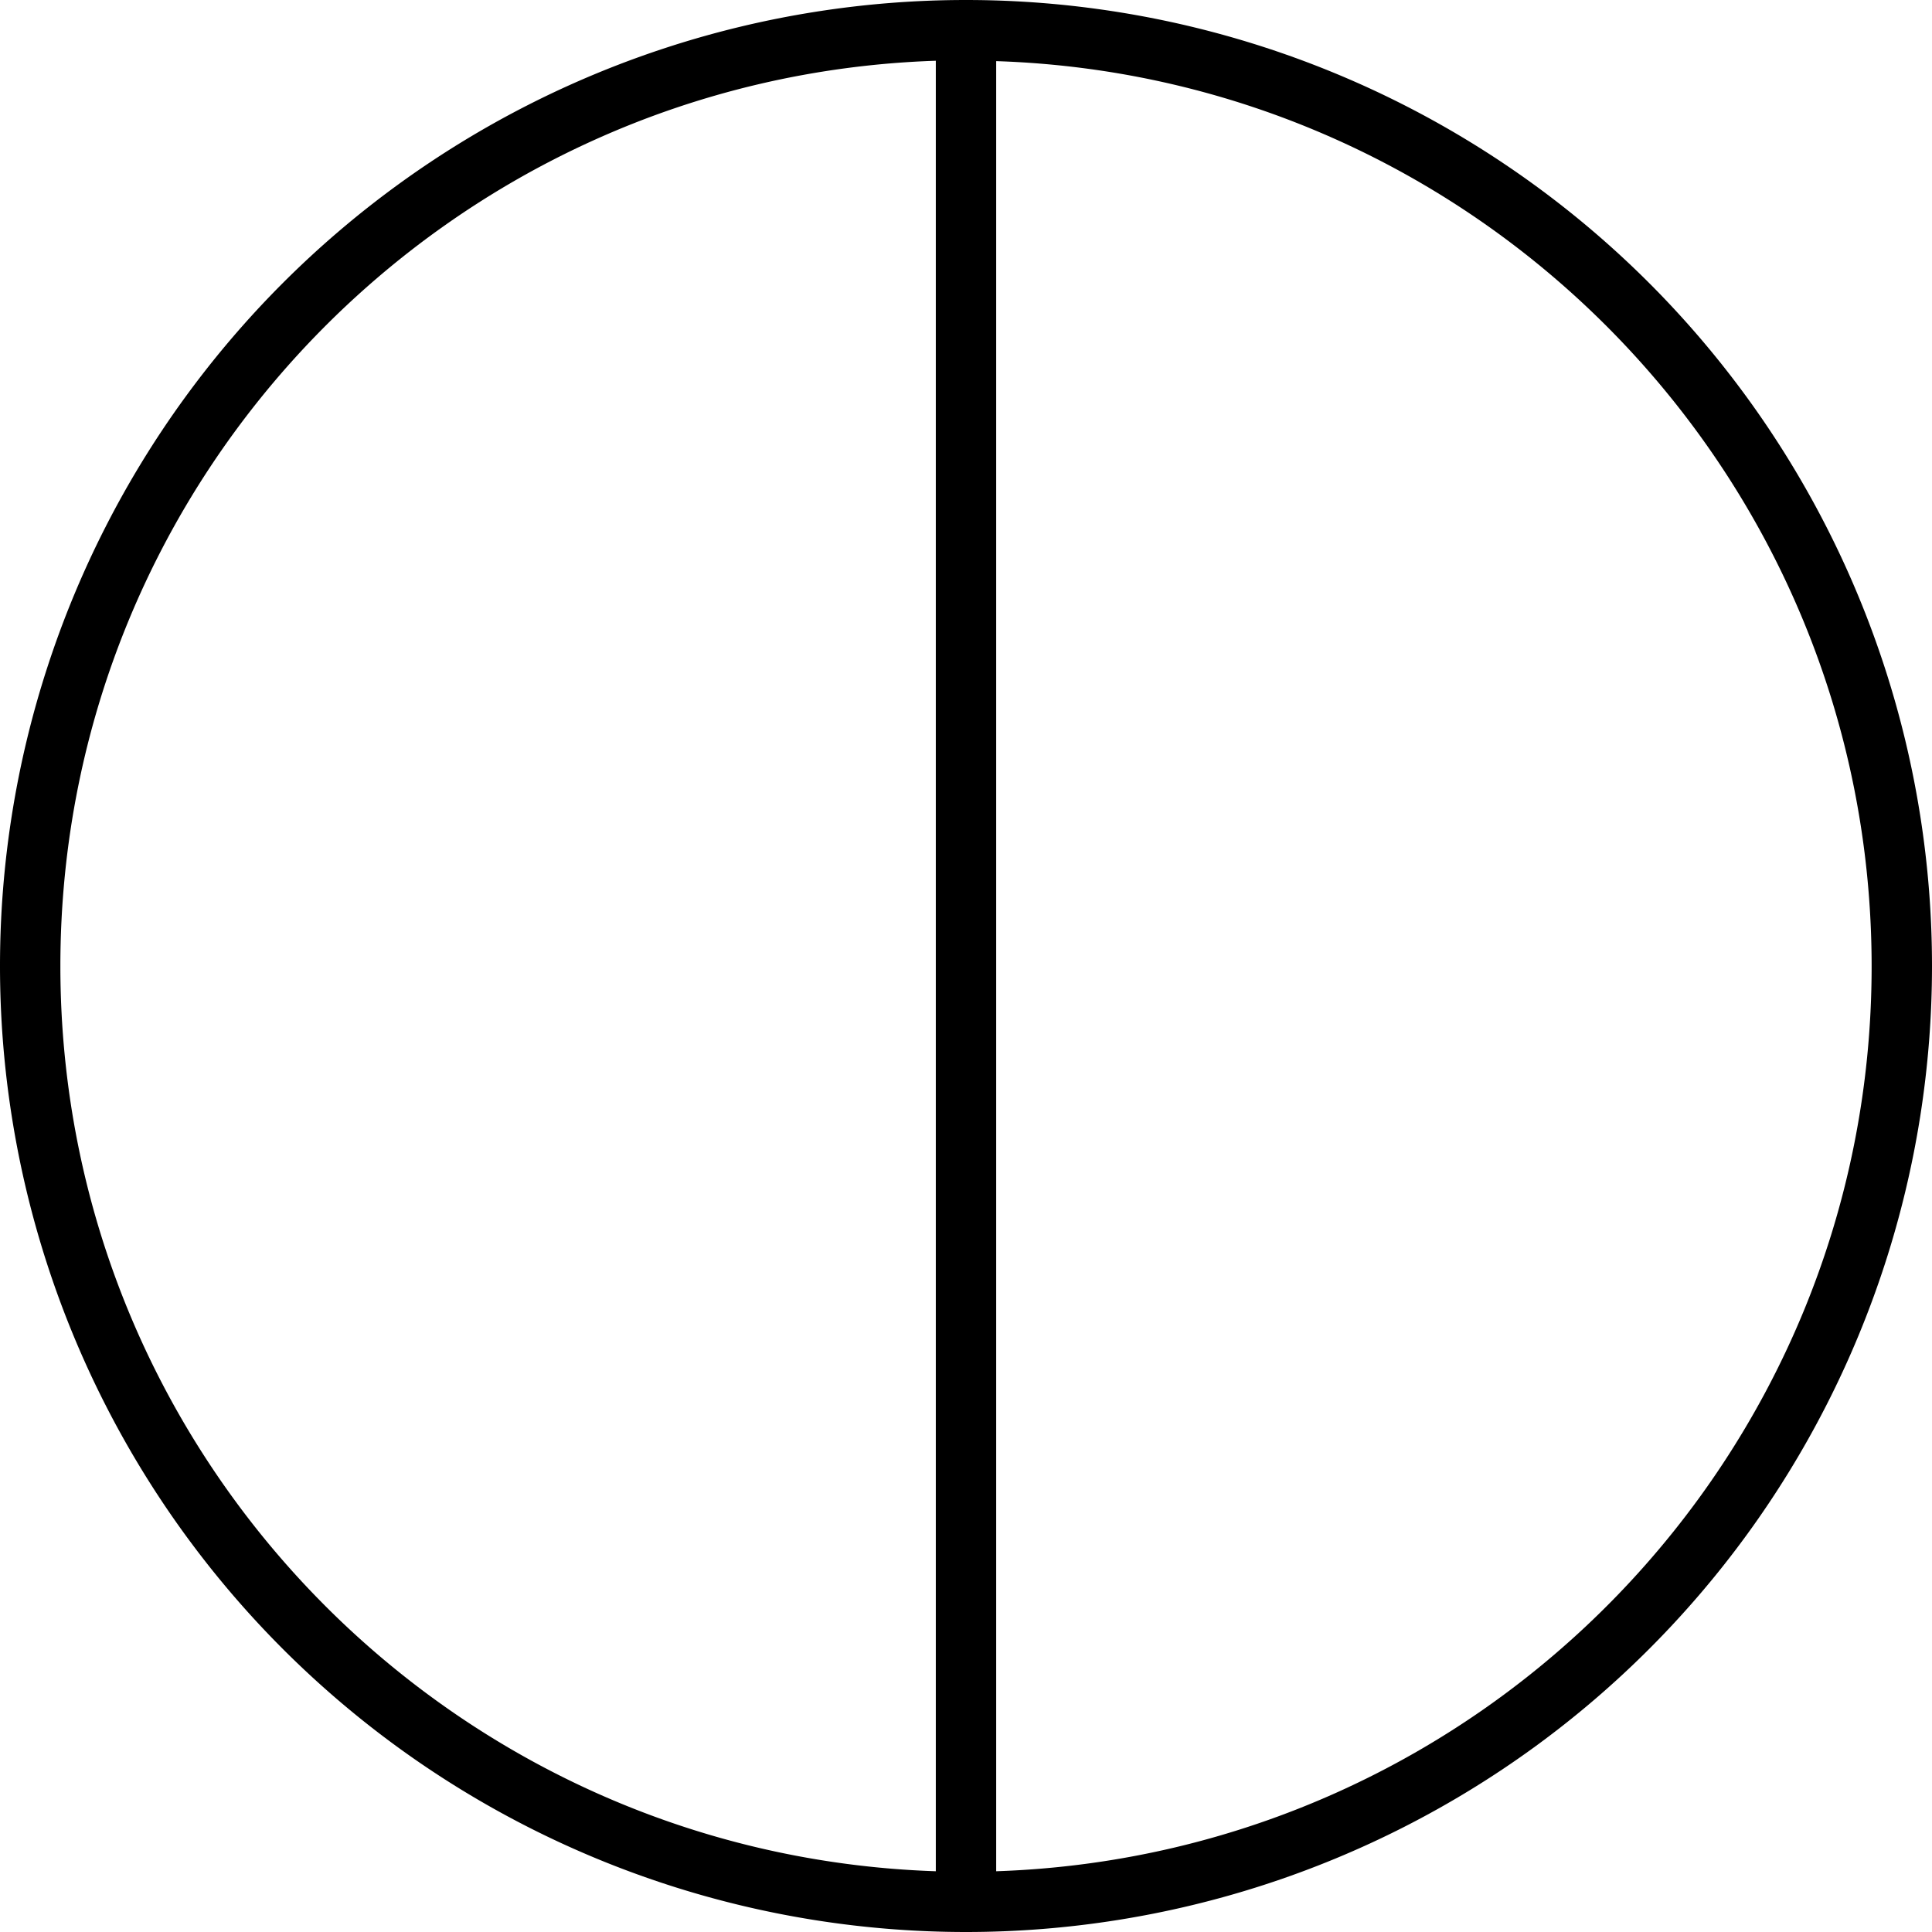 <svg fill="currentColor" xmlns="http://www.w3.org/2000/svg" viewBox="0 0 512 512"><!--! Font Awesome Pro 7.0.1 by @fontawesome - https://fontawesome.com License - https://fontawesome.com/license (Commercial License) Copyright 2025 Fonticons, Inc. --><path fill="currentColor" d="M264 495.9l0-479.7c128.8 4.2 232 110 232 239.9S392.8 491.6 264 495.9zm-16 0C119.2 491.6 16 385.9 16 256S119.2 20.4 248 16.1l0 479.7zm8 16.1a256 256 0 1 0 0-512 256 256 0 1 0 0 512z"/></svg>